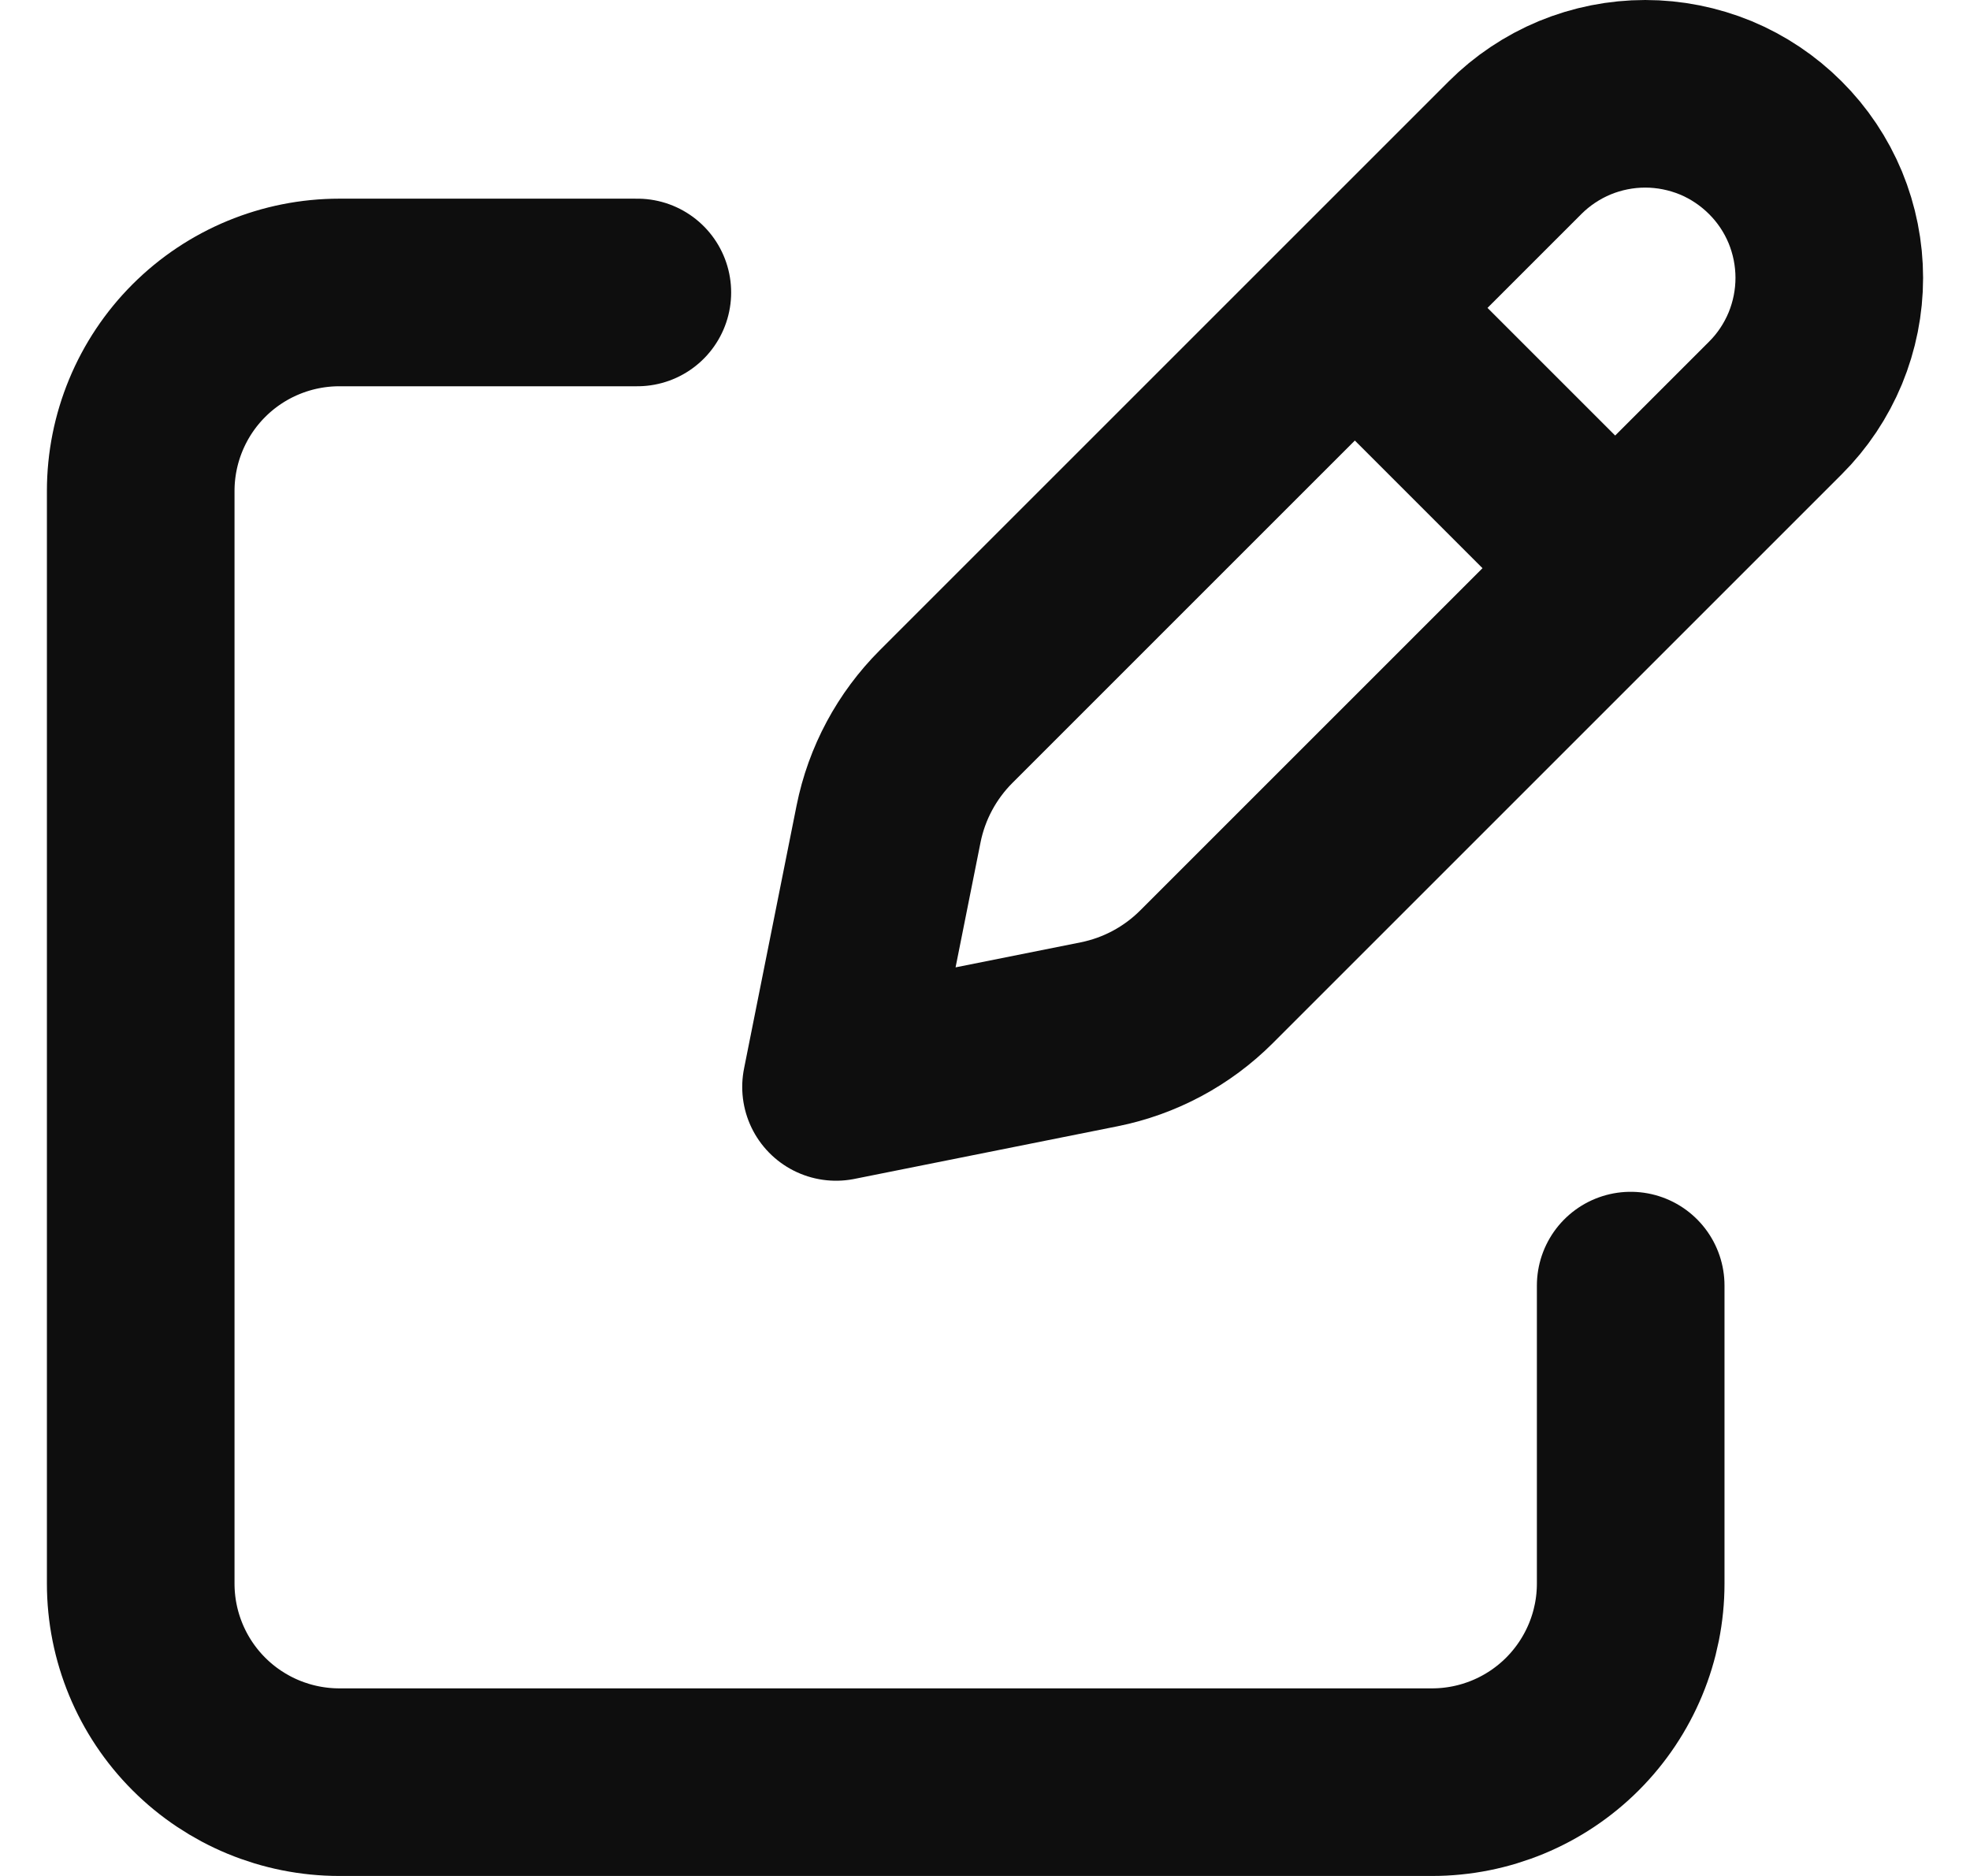 <svg width="21" height="20" viewBox="0 0 21 20" fill="none" xmlns="http://www.w3.org/2000/svg">
<path d="M14.709 3.549L16.951 5.791M16.15 1.575L10.086 7.639C9.773 7.952 9.559 8.35 9.472 8.784L8.912 11.588L11.716 11.027C12.15 10.94 12.548 10.727 12.861 10.414L18.925 4.35C19.108 4.168 19.252 3.951 19.351 3.713C19.449 3.475 19.5 3.22 19.5 2.962C19.5 2.705 19.449 2.449 19.351 2.211C19.252 1.973 19.108 1.757 18.925 1.575C18.743 1.393 18.527 1.248 18.289 1.149C18.05 1.051 17.795 1 17.538 1C17.28 1 17.025 1.051 16.787 1.149C16.549 1.248 16.332 1.393 16.15 1.575Z" stroke="#0E0E0E" stroke-width="2" stroke-linecap="round" stroke-linejoin="round"/>
<path d="M17.383 13.706V16.883C17.383 17.444 17.159 17.983 16.762 18.38C16.365 18.777 15.826 19 15.265 19H3.618C3.056 19 2.517 18.777 2.12 18.38C1.723 17.983 1.5 17.444 1.5 16.883V5.235C1.5 4.674 1.723 4.135 2.12 3.738C2.517 3.341 3.056 3.118 3.618 3.118H6.794" stroke="#0E0E0E" stroke-width="2" stroke-linecap="round" stroke-linejoin="round"/>
</svg>

